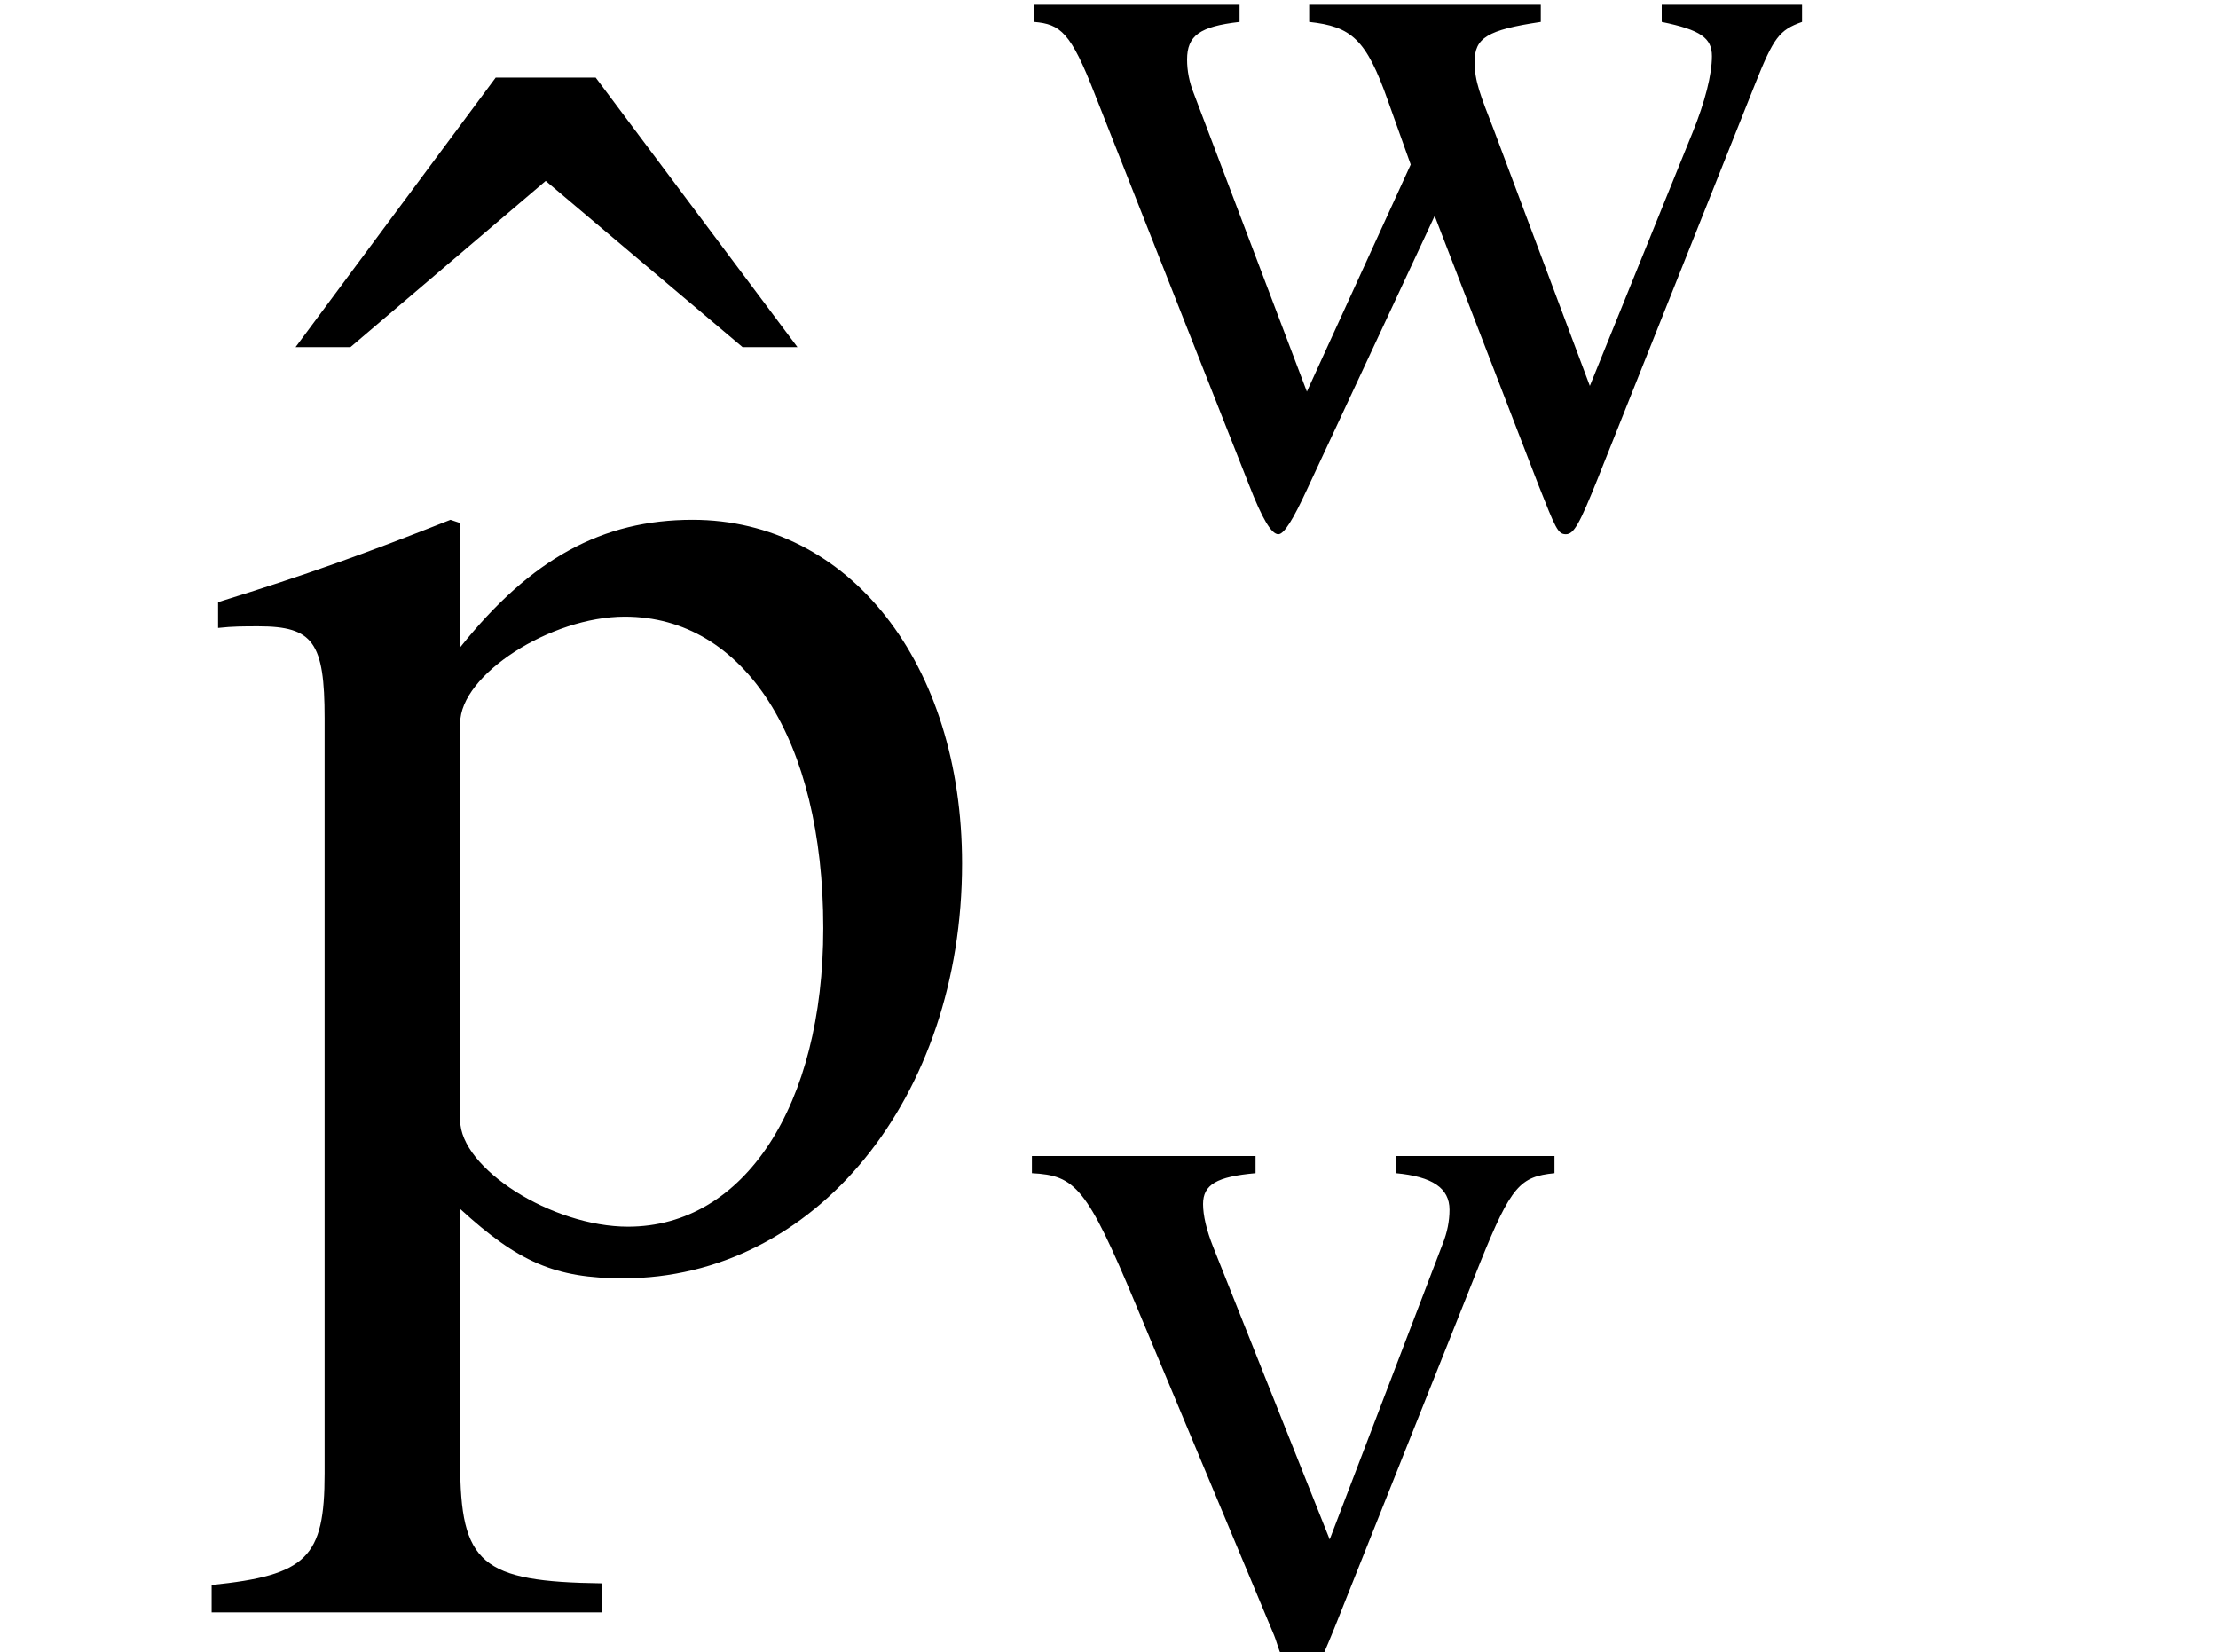 <?xml version='1.0' standalone='no'?><!DOCTYPE svg PUBLIC '-//W3C//DTD SVG 1.1//EN' 'http://www.w3.org/Graphics/SVG/1.1/DTD/svg11.dtd'><svg xmlns:xlink='http://www.w3.org/1999/xlink' width='3.192ex' height='2.378ex' style='vertical-align: -0.421ex; margin-bottom: -0.185ex;' viewBox='30 -763.1 1374.1 1023.9' role='img' focusable='false' xmlns='http://www.w3.org/2000/svg' aria-labelledby='MathJax-SVG-1-Title'> <title id='MathJax-SVG-1-Title'>\begin{array}{l}\mathrm{\hat{p}_v^w}\end{array}</title> <defs aria-hidden='true'> <path stroke-width='0' id='E1-STIXWEBMAIN-70' d='M159 458v-77c44 55 88 79 144 79c97 0 167 -89 167 -213c0 -145 -91 -257 -210 -257c-42 0 -65 10 -101 43v-157c0 -63 13 -74 88 -75v-18h-242v17c59 6 70 17 70 69v468c0 47 -7 57 -41 57c-9 0 -16 0 -25 -1v16c55 17 91 30 144 51zM159 334v-246c0 -30 57 -66 104 -66 c72 0 121 75 121 185c0 117 -49 193 -123 193c-46 0 -102 -36 -102 -66Z'></path> <path stroke-width='0' id='E1-STIXWEBMAIN-302' d='M-75 507h-34l-122 103l-121 -103h-34l124 167h62Z'></path> <path stroke-width='0' id='E1-STIXWEBMAIN-77' d='M694 450v-15c-20 -7 -25 -14 -41 -54l-138 -346c-16 -40 -21 -49 -28 -49s-9 5 -24 43l-91 236l-112 -240c-12 -26 -20 -39 -25 -39c-6 0 -14 13 -26 44l-135 342c-21 54 -30 61 -53 63v15h180v-15c-35 -4 -46 -12 -46 -33c0 -10 2 -20 6 -30l99 -261l91 199l-20 56 c-19 54 -32 65 -69 69v15h203v-15c-47 -7 -58 -14 -58 -35c0 -17 5 -29 17 -60l84 -224l90 222c11 27 17 51 17 67s-10 23 -44 30v15h123Z'></path> <path stroke-width='0' id='E1-STIXWEBMAIN-76' d='M477 450v-15c-30 -3 -38 -11 -65 -78l-128 -321c-15 -37 -22 -50 -28 -50s-11 8 -18 26c-3 5 -4 12 -8 21l-120 287c-43 103 -53 113 -91 115v15h196v-15c-34 -3 -46 -10 -46 -27c0 -10 3 -23 9 -38l102 -256l99 259c4 10 6 20 6 30c0 19 -15 29 -47 32v15h139Z'></path> </defs> <g stroke='currentColor' fill='currentColor' stroke-width='0' transform='matrix(1 0 0 -1 0 0)' aria-hidden='true'> <g transform='translate(167,0)'> <g transform='translate(-11,0)'> <g transform='translate(0,-19)'> <use xlink:href='#E1-STIXWEBMAIN-70' x='0' y='0'></use> <use xlink:href='#E1-STIXWEBMAIN-302' x='443' y='60'></use> <use transform='scale(0.707)' xlink:href='#E1-STIXWEBMAIN-77' x='707' y='652'></use> <use transform='scale(0.707)' xlink:href='#E1-STIXWEBMAIN-76' x='707' y='-357'></use> </g> </g> </g> </g> </svg>